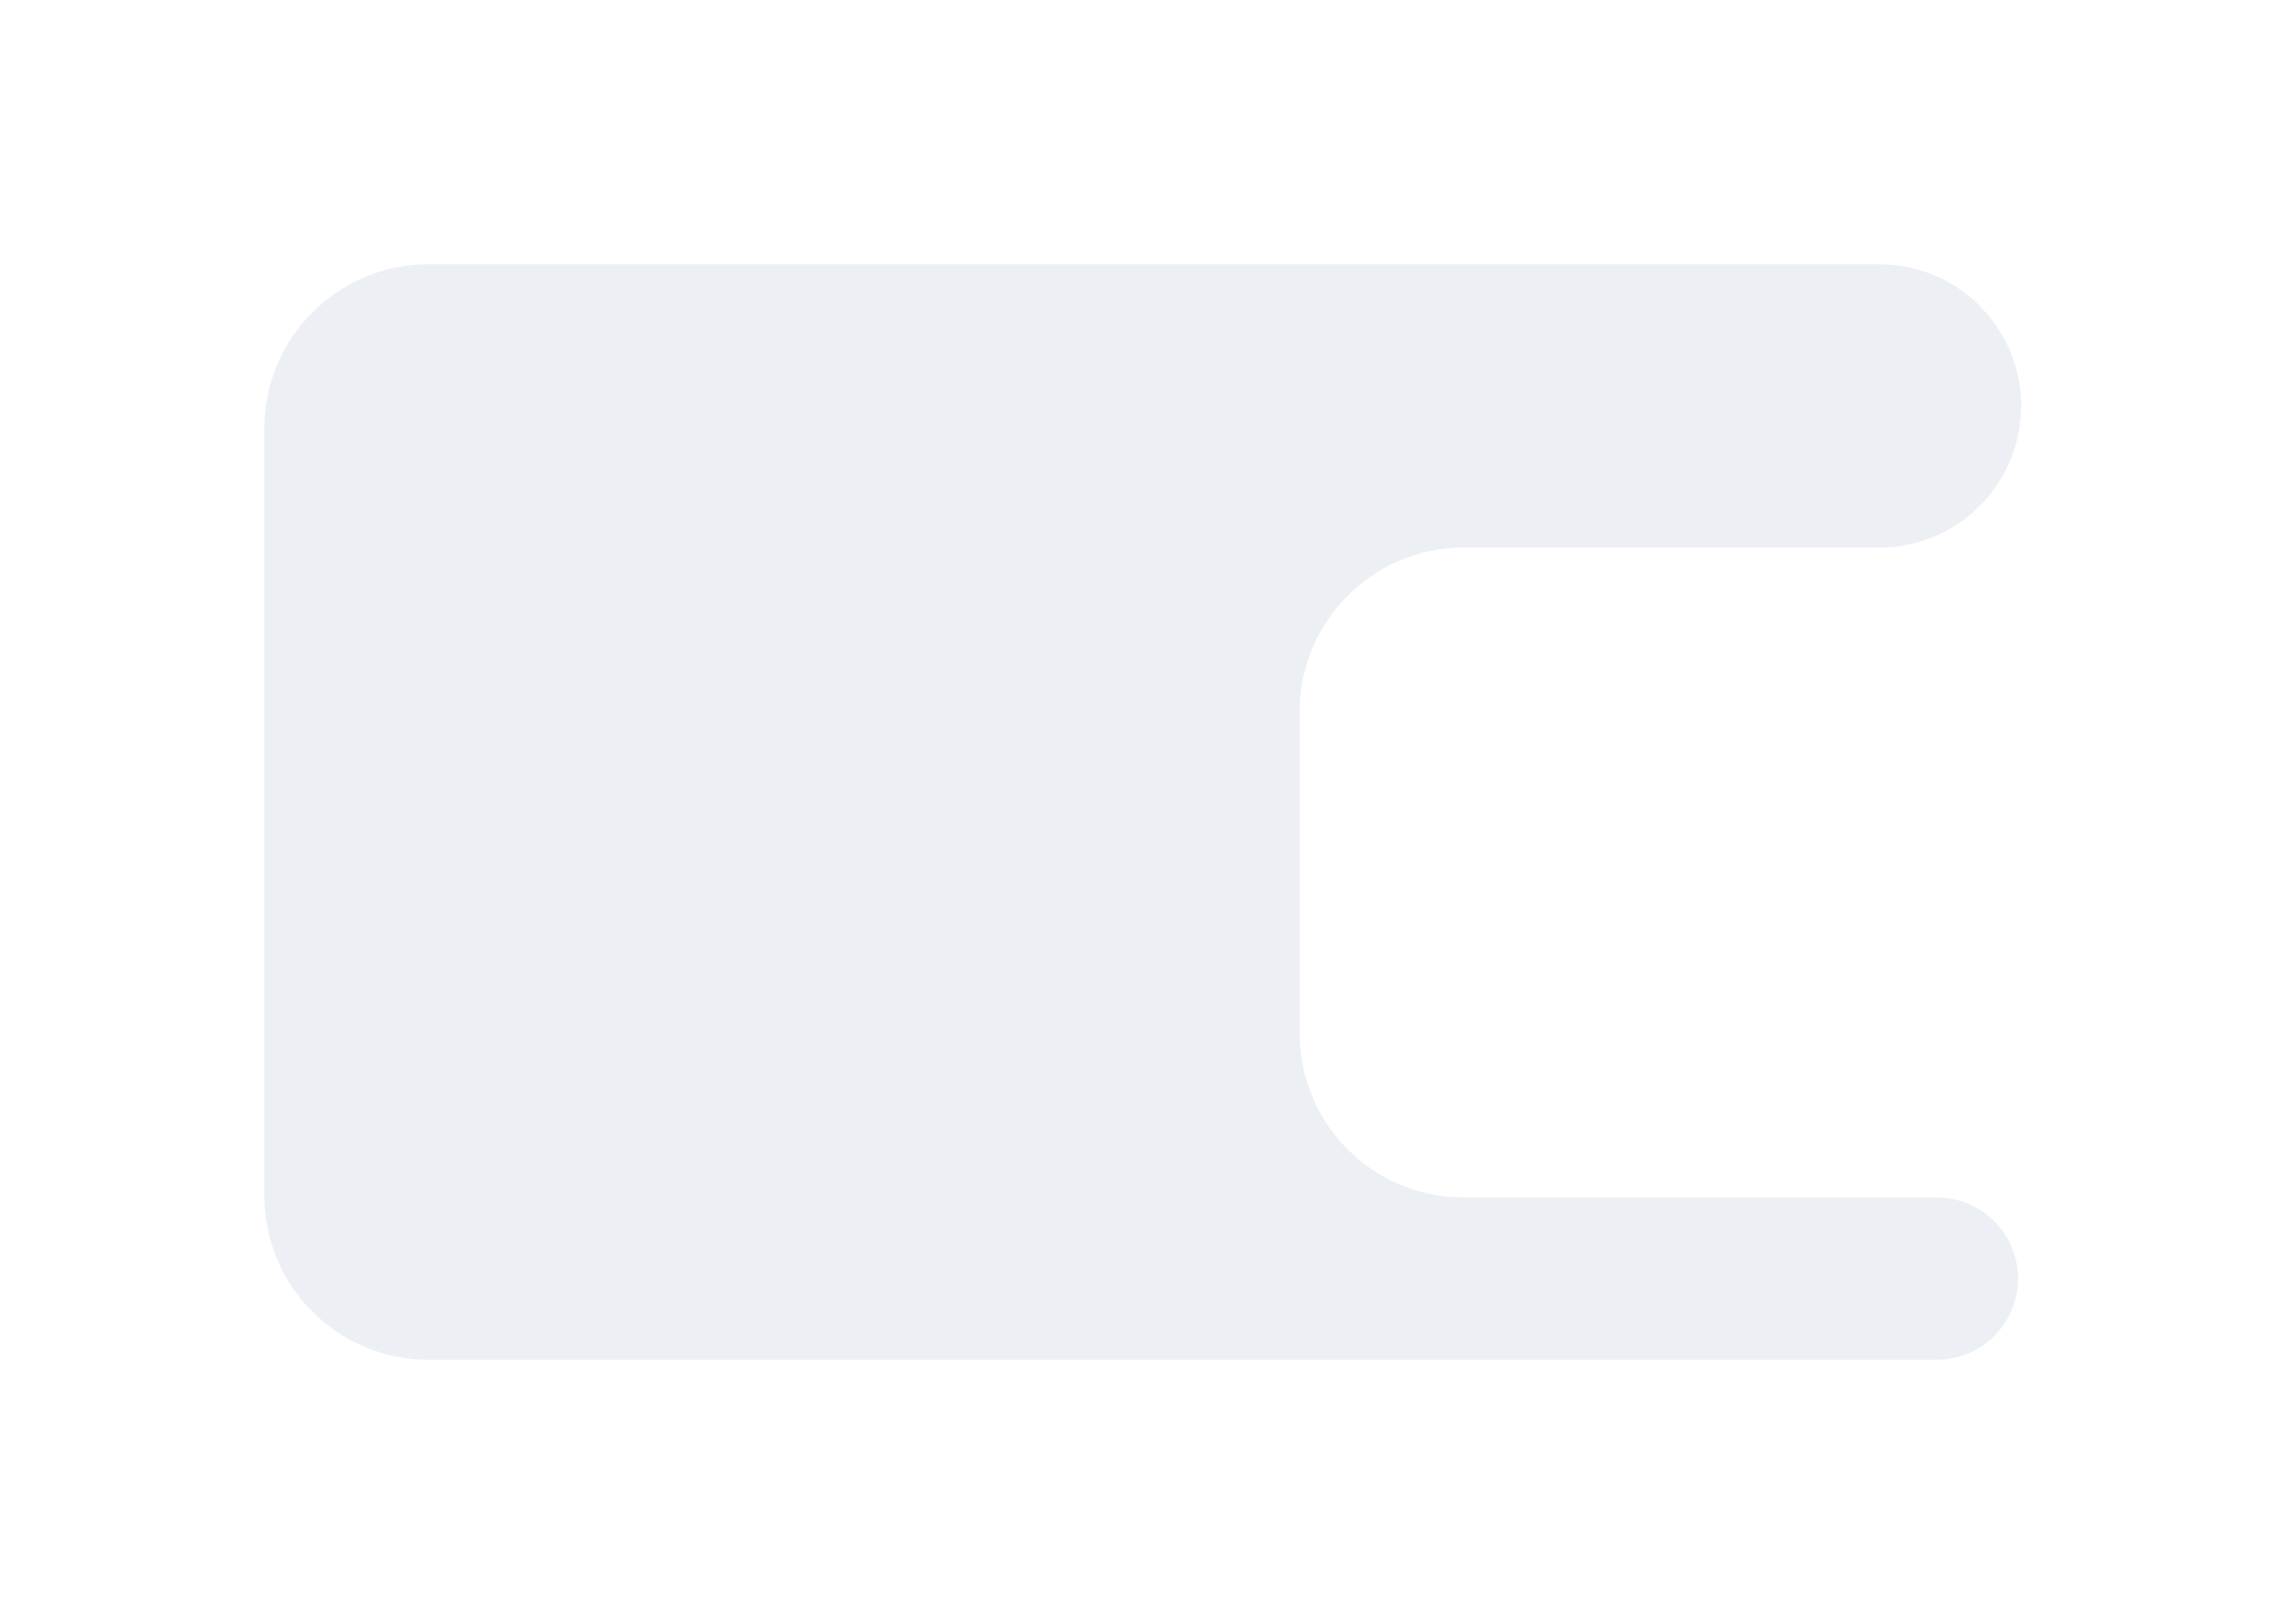 <svg width="1072" height="762" viewBox="0 0 1072 762" fill="none" xmlns="http://www.w3.org/2000/svg">
<g filter="url(#filter0_f_367_543)">
<path d="M124 201C124 158.474 158.474 124 201 124H881.75C925.028 124 956.76 164.704 946.202 206.674C938.771 236.213 912.21 256.919 881.75 256.919H686.737C644.211 256.919 609.737 291.393 609.737 333.919V484.852C609.737 527.378 644.211 561.852 686.737 561.852H908.698C923.805 561.852 937.484 570.785 943.559 584.618C954.607 609.778 936.177 638 908.698 638H201C158.474 638 124 603.526 124 561V201Z" fill="#ECF0F5"/>
</g>
<defs>
<filter id="filter0_f_367_543" x="0.5" y="0.5" width="1071.24" height="761" filterUnits="userSpaceOnUse" color-interpolation-filters="sRGB">
<feFlood flood-opacity="0" result="BackgroundImageFix"/>
<feBlend mode="normal" in="SourceGraphic" in2="BackgroundImageFix" result="shape"/>
<feGaussianBlur stdDeviation="61.75" result="effect1_foregroundBlur_367_543"/>
</filter>
</defs>
</svg>
